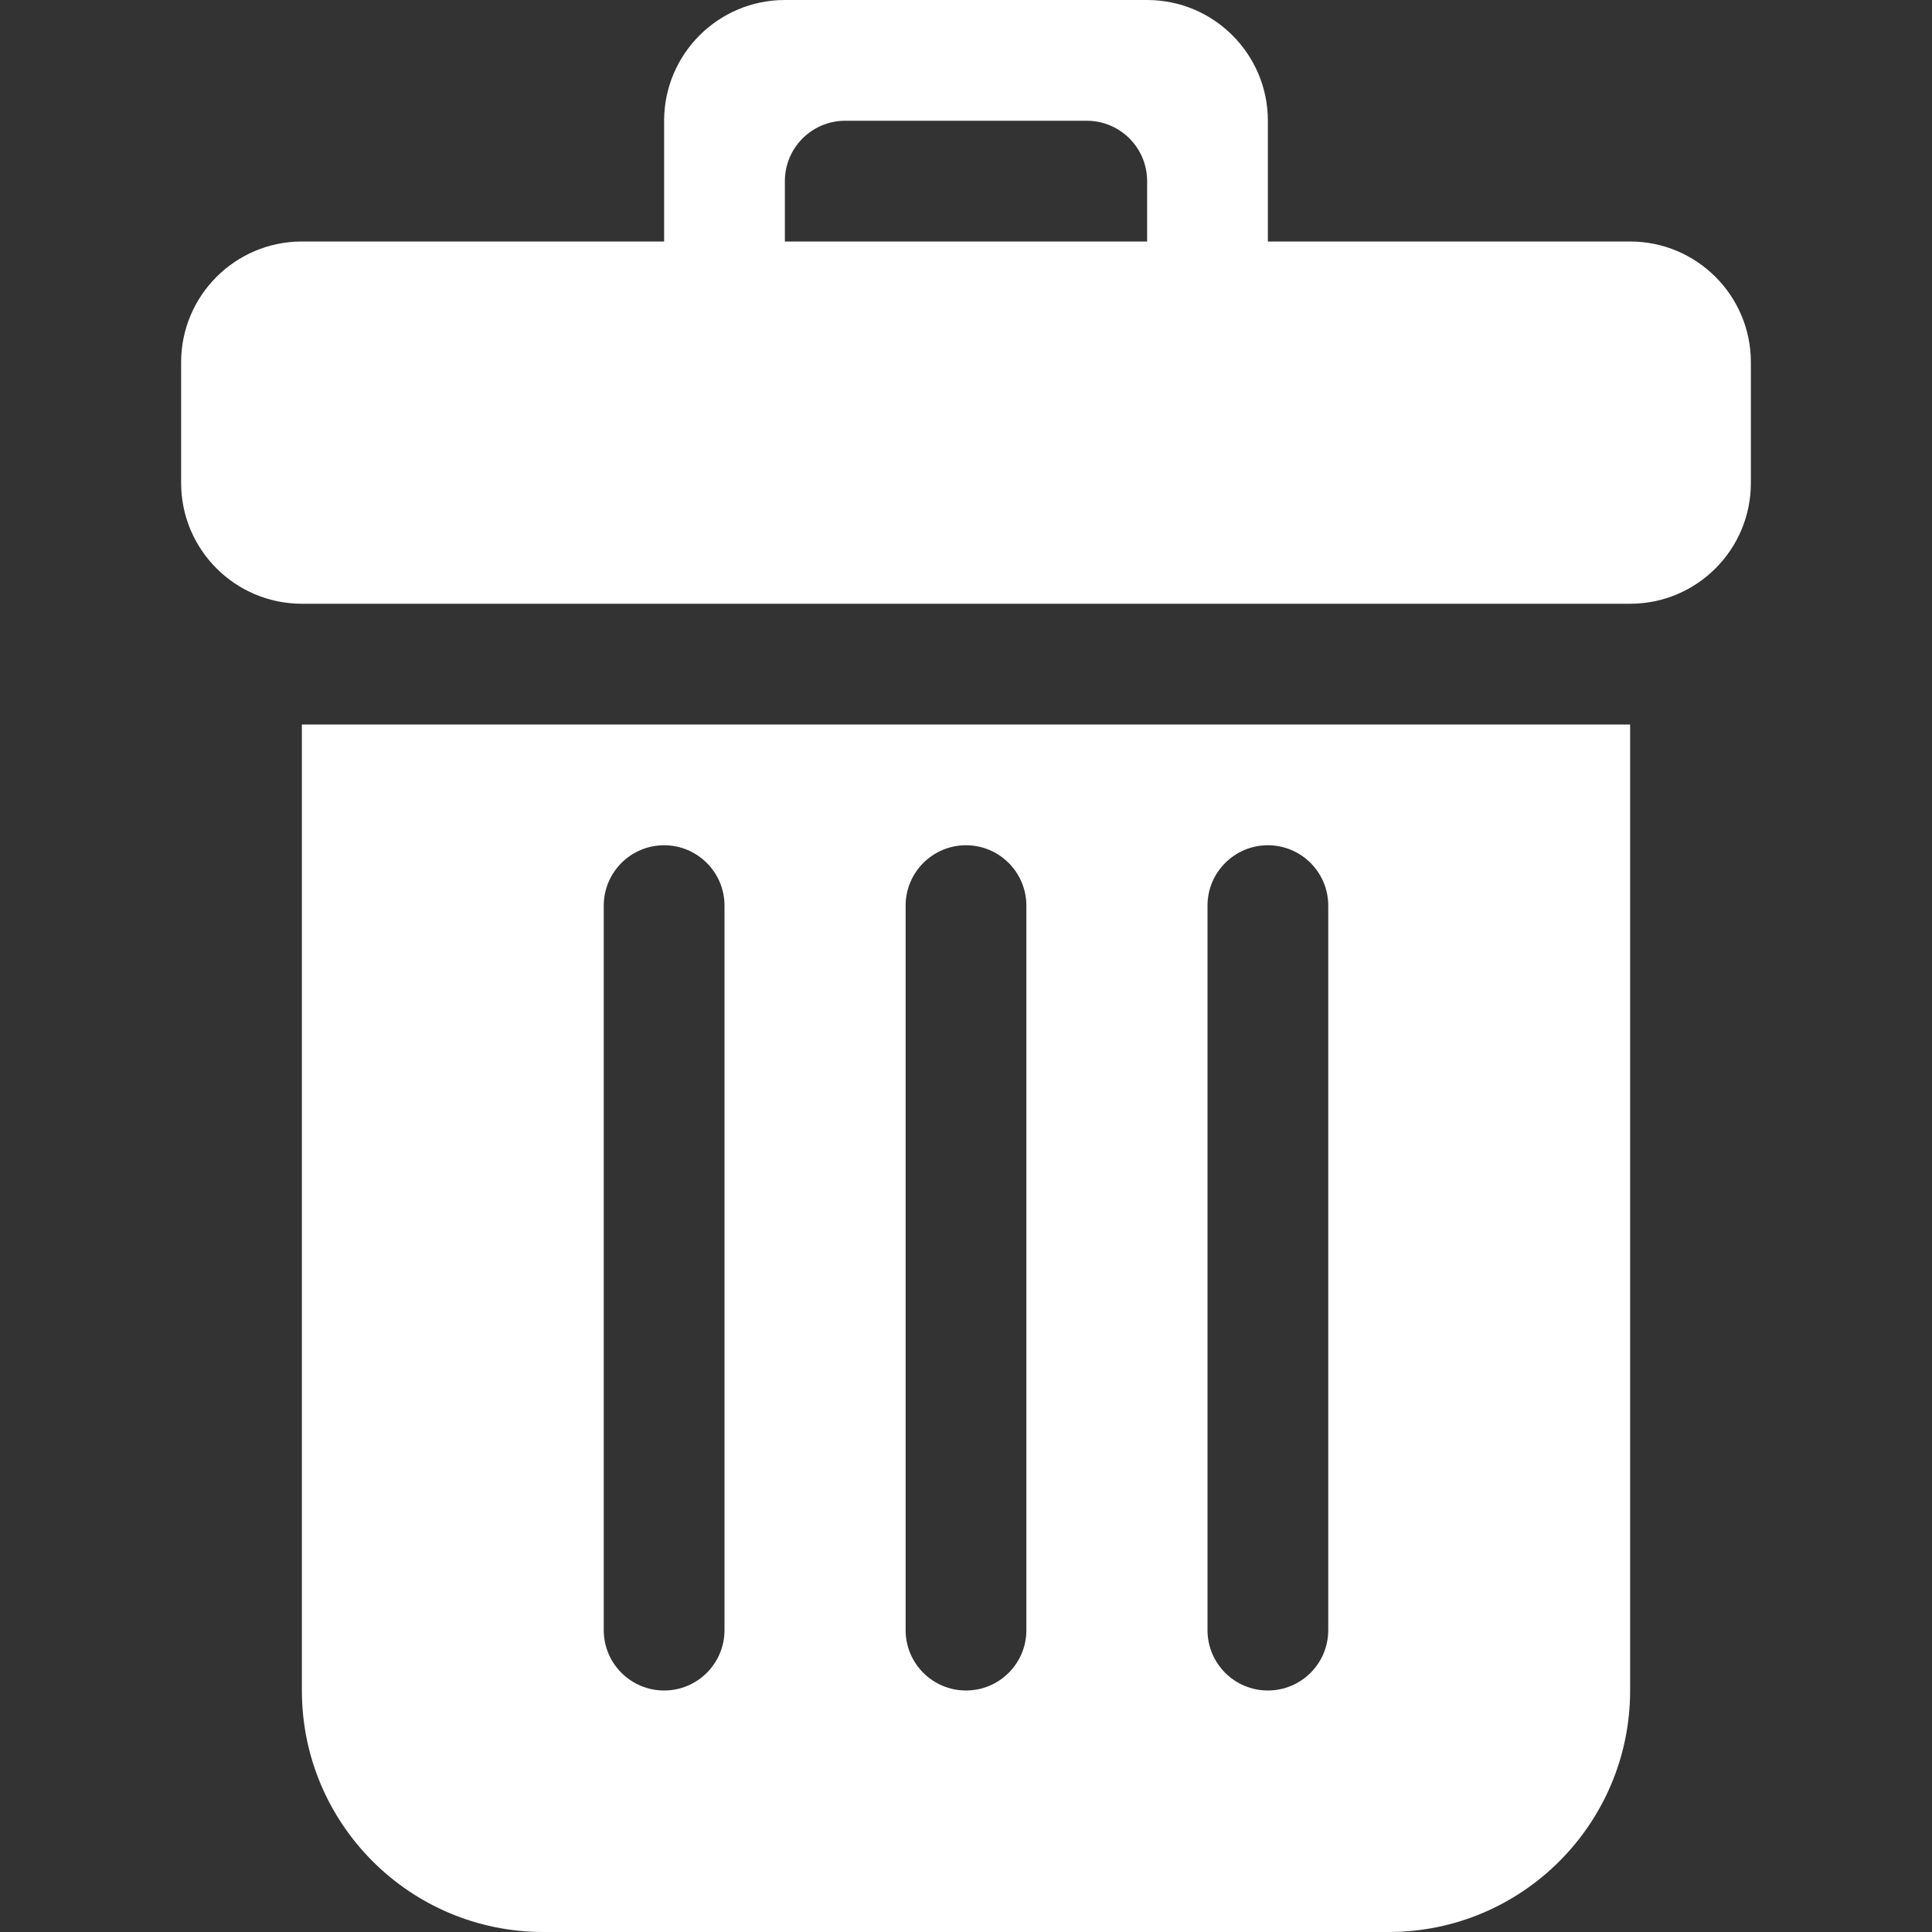 <?xml version="1.0" encoding="UTF-8" standalone="no"?>
<svg
   width="32"
   height="32"
   viewBox="0 0 32 32"
   version="1.1"
   id="svg1"
   sodipodi:docname="delete.svg"
   inkscape:version="1.4.2 (f4327f4, 2025-05-13)"
   xmlns:inkscape="http://www.inkscape.org/namespaces/inkscape"
   xmlns:sodipodi="http://sodipodi.sourceforge.net/DTD/sodipodi-0.dtd"
   xmlns="http://www.w3.org/2000/svg"
   xmlns:svg="http://www.w3.org/2000/svg">
  <rect x="0" y="0" width="32" height="32" fill="#333333" stroke="none"/>
  <defs
     id="defs1" />
  <sodipodi:namedview
     id="namedview1"
     pagecolor="#ffffff"
     bordercolor="#000000"
     borderopacity="0.25"
     inkscape:showpageshadow="2"
     inkscape:pageopacity="0.0"
     inkscape:pagecheckerboard="0"
     inkscape:deskcolor="#d1d1d1"
     inkscape:zoom="2.2890625"
     inkscape:cx="-74.921502"
     inkscape:cy="85.187713"
     inkscape:window-width="1440"
     inkscape:window-height="830"
     inkscape:window-x="-6"
     inkscape:window-y="-6"
     inkscape:window-maximized="1"
     inkscape:current-layer="svg1" />
  <g
     id="surface1"
     transform="scale(0.25)"
     style="fill:#ffffff;fill-opacity:1">
    <path
       style="fill:#ffffff;fill-opacity:1;fill-rule:evenodd;stroke:none"
       d="m 40,60 c 0,-2.207 1.793,-4 4,-4 2.207,0 4,1.793 4,4 v 48 c 0,2.211 -1.793,4 -4,4 -2.207,0 -4,-1.789 -4,-4 z m 20,0 c 0,-2.207 1.793,-4 4,-4 2.207,0 4,1.793 4,4 v 48 c 0,2.211 -1.793,4 -4,4 -2.207,0 -4,-1.789 -4,-4 z m 20,0 c 0,-2.207 1.793,-4 4,-4 2.207,0 4,1.793 4,4 v 48 c 0,2.211 -1.793,4 -4,4 -2.207,0 -4,-1.789 -4,-4 z m -60,52 c 0,8.836 7.164,16 16,16 h 56 c 8.836,0 16,-7.164 16,-16 V 48 H 20 Z M 76,16 H 52 v -4 c 0,-2.211 1.793,-4 4,-4 h 16 c 2.207,0 4,1.789 4,4 z m 32,0 H 84 V 8 C 84,3.586 80.414,0 76,0 H 52 c -4.414,0 -8,3.586 -8,8 v 8 H 20 c -4.414,0 -8,3.586 -8,8 v 8 c 0,4.414 3.578,7.996 7.996,8 H 108.008 C 112.422,39.996 116,36.414 116,32 v -8 c 0,-4.414 -3.586,-8 -8,-8 z m 0,0"
       id="path1" />
  </g>
</svg>
